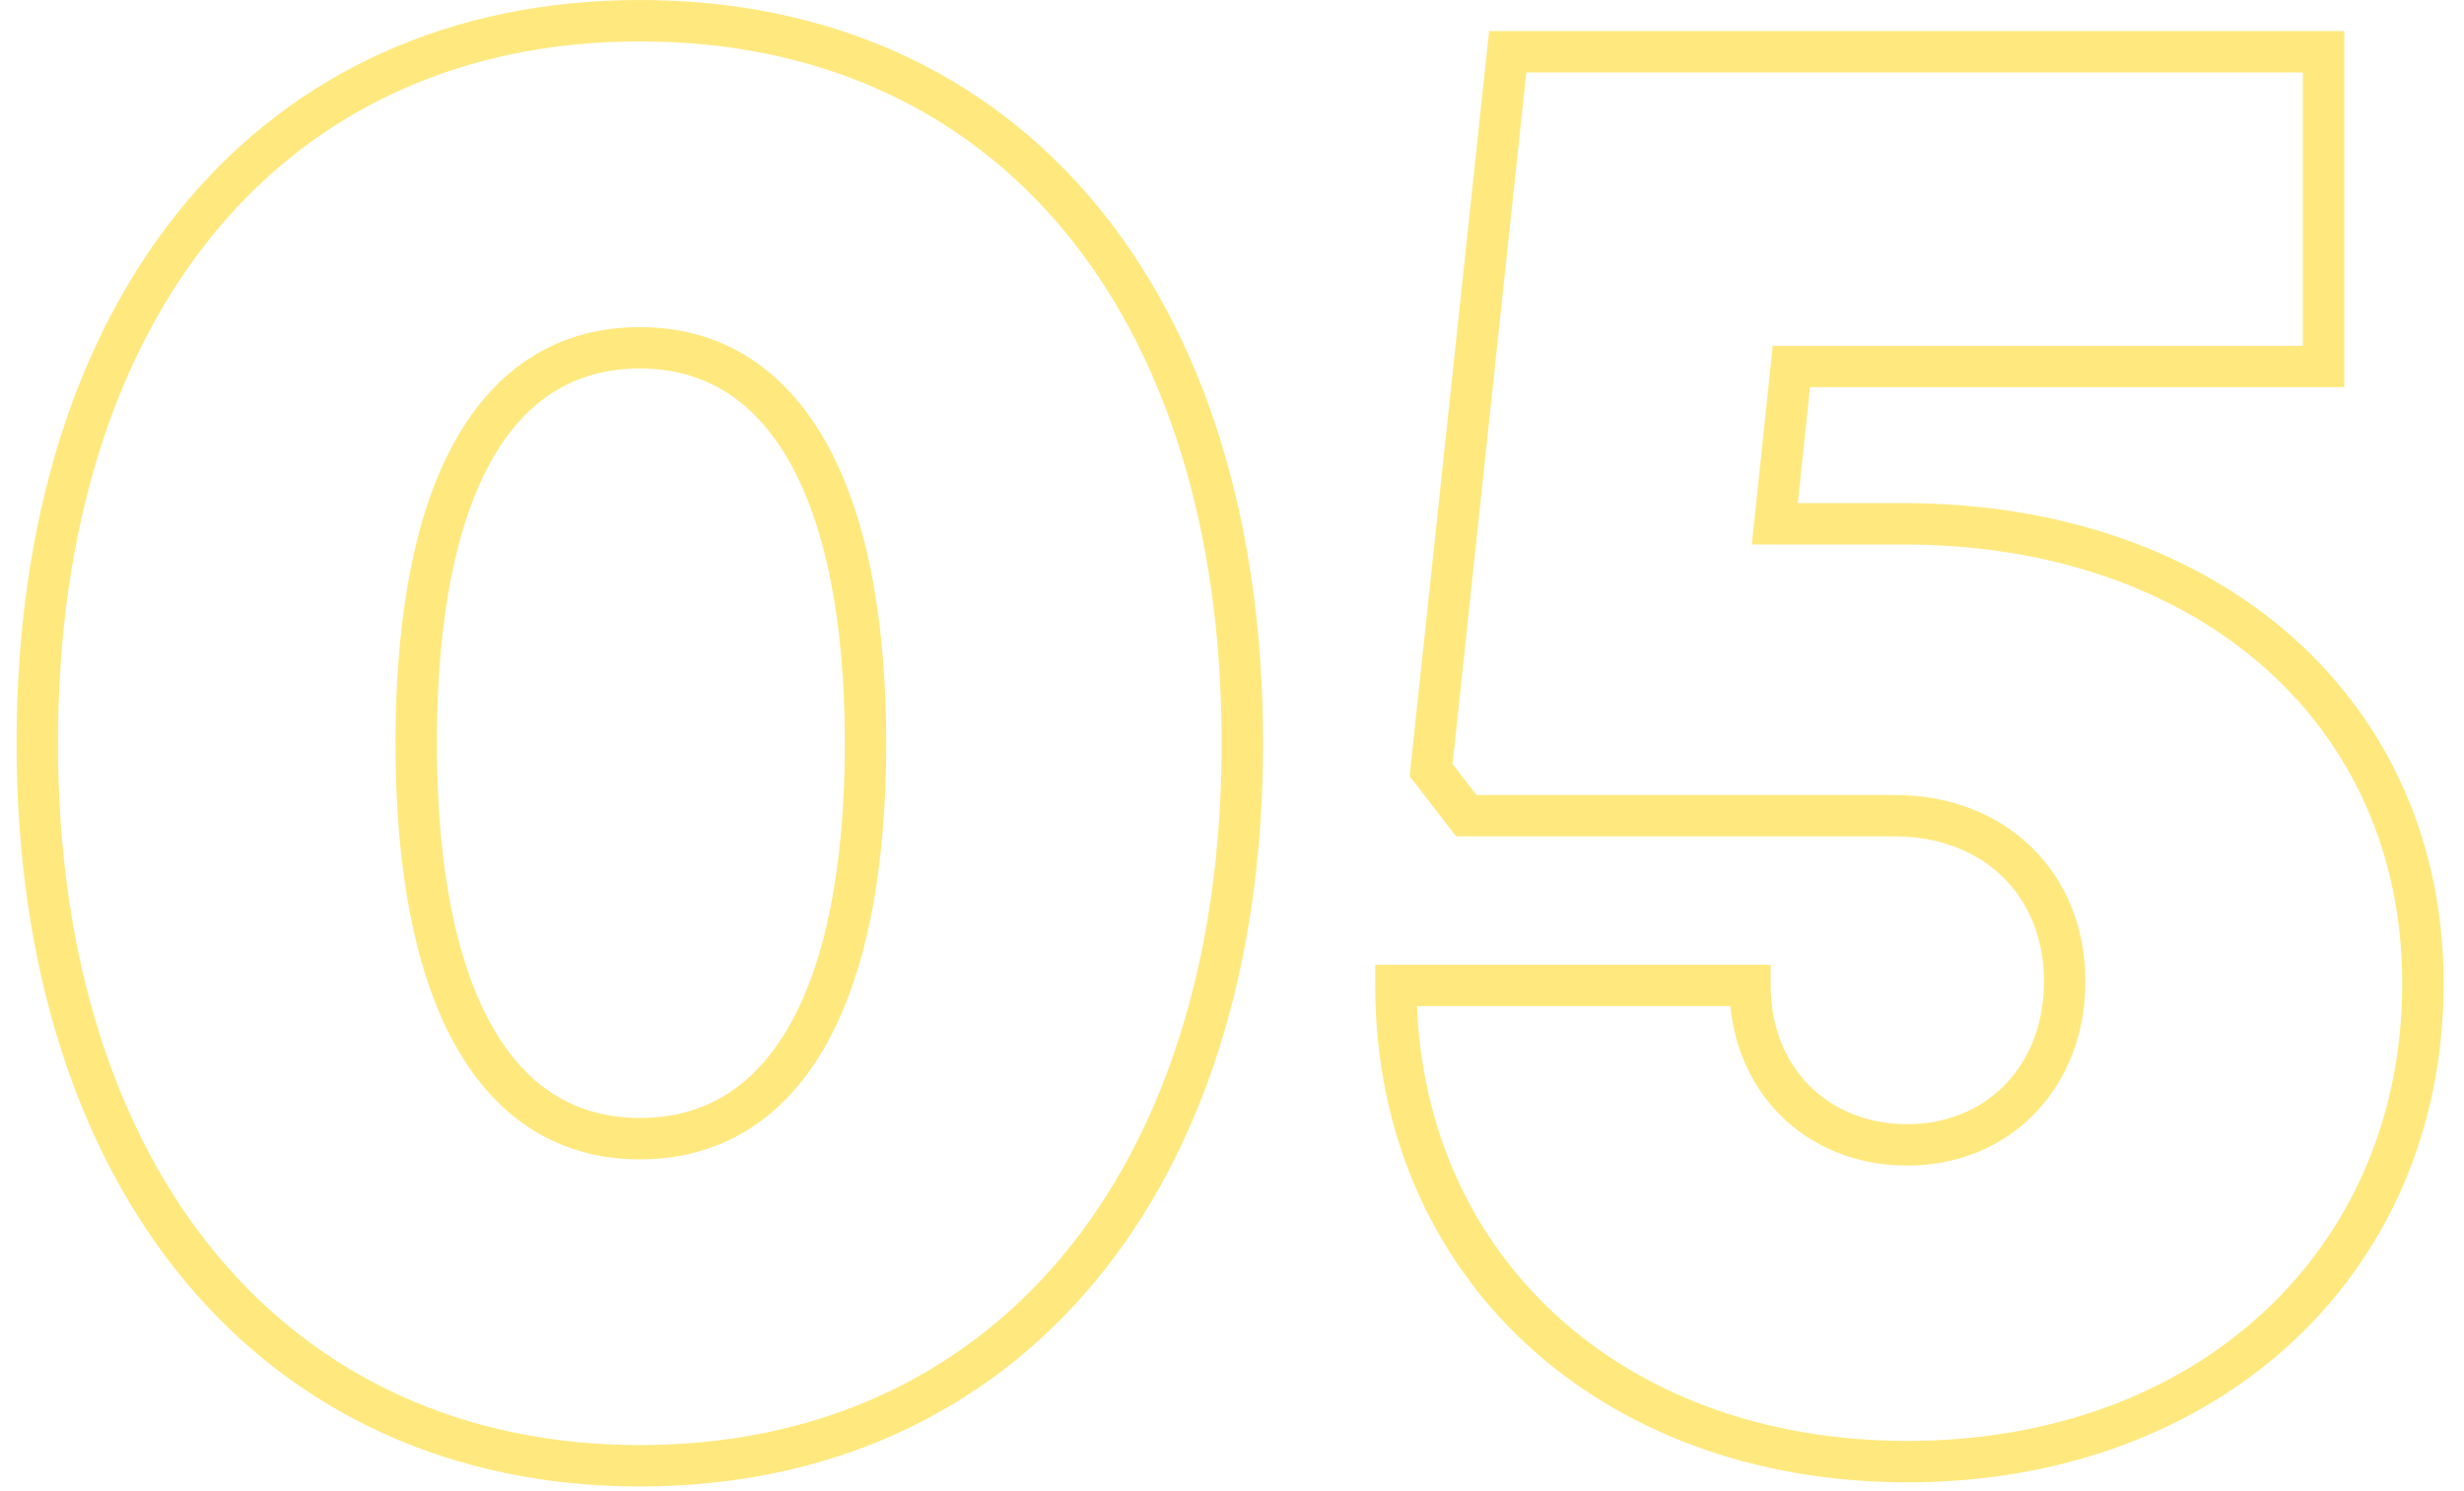 <svg width="119" height="72" viewBox="0 0 119 72" fill="none" xmlns="http://www.w3.org/2000/svg">
<path opacity="0.5" d="M30.9 71.8C40.029 71.8 47.592 68.256 52.856 61.94C58.104 55.642 61 46.671 61 35.9H59C59 46.329 56.196 54.807 51.319 60.66C46.458 66.494 39.471 69.8 30.9 69.8V71.8ZM61 35.9C61 25.082 58.13 16.109 52.893 9.822C47.64 3.516 40.076 0 30.9 0V2C39.524 2 46.51 5.284 51.357 11.102C56.22 16.941 59 25.418 59 35.9H61ZM30.9 0C21.773 0 14.21 3.517 8.945 9.822C3.696 16.108 0.8 25.08 0.8 35.9H2.8C2.8 25.42 5.604 16.942 10.48 11.104C15.34 5.283 22.327 2 30.9 2V0ZM0.8 35.9C0.8 46.673 3.722 55.644 8.983 61.941C14.258 68.255 21.82 71.8 30.9 71.8V69.8C22.381 69.8 15.393 66.495 10.517 60.659C5.628 54.806 2.8 46.327 2.8 35.9H0.8ZM30.9 54C27.805 54 25.417 52.51 23.747 49.535C22.042 46.5 21.1 41.923 21.1 35.9H19.1C19.1 42.077 20.058 47.05 22.003 50.515C23.983 54.04 26.995 56 30.9 56V54ZM21.1 35.9C21.1 29.826 22.043 25.25 23.746 22.229C25.414 19.27 27.799 17.8 30.9 17.8V15.8C27.001 15.8 23.986 17.73 22.004 21.246C20.057 24.7 19.1 29.674 19.1 35.9H21.1ZM30.9 17.8C33.998 17.8 36.411 19.293 38.106 22.27C39.834 25.305 40.8 29.881 40.8 35.9H42.8C42.8 29.719 41.816 24.745 39.844 21.28C37.839 17.757 34.803 15.8 30.9 15.8V17.8ZM40.8 35.9C40.8 41.971 39.833 46.545 38.107 49.566C36.415 52.527 34.003 54 30.9 54V56C34.797 56 37.835 54.073 39.843 50.559C41.817 47.105 42.8 42.129 42.8 35.9H40.8ZM85.716 25.3L84.721 25.195L84.605 26.3H85.716V25.3ZM86.516 17.7V16.7H85.615L85.521 17.595L86.516 17.7ZM112.216 17.7V18.7H113.216V17.7H112.216ZM112.216 2.5H113.216V1.5H112.216V2.5ZM72.816 2.5V1.5H71.917L71.821 2.394L72.816 2.5ZM69.116 37.2L68.121 37.094L68.079 37.493L68.324 37.811L69.116 37.2ZM70.816 39.4L70.024 40.011L70.325 40.4H70.816V39.4ZM84.516 47.6H85.516V46.6H84.516V47.6ZM67.416 47.6V46.6H66.416V47.6H67.416ZM91.916 24.3H85.716V26.3H91.916V24.3ZM86.71 25.405L87.51 17.805L85.521 17.595L84.721 25.195L86.71 25.405ZM86.516 18.7H112.216V16.7H86.516V18.7ZM113.216 17.7V2.5H111.216V17.7H113.216ZM112.216 1.5H72.816V3.5H112.216V1.5ZM71.821 2.394L68.121 37.094L70.11 37.306L73.81 2.606L71.821 2.394ZM68.324 37.811L70.024 40.011L71.607 38.789L69.907 36.589L68.324 37.811ZM70.816 40.4H91.516V38.4H70.816V40.4ZM91.516 40.4C93.682 40.4 95.473 41.141 96.718 42.354C97.961 43.564 98.716 45.3 98.716 47.4H100.716C100.716 44.8 99.771 42.536 98.113 40.921C96.458 39.309 94.149 38.4 91.516 38.4V40.4ZM98.716 47.4C98.716 51.482 95.929 54.3 92.116 54.3V56.3C97.102 56.3 100.716 52.518 100.716 47.4H98.716ZM92.116 54.3C88.277 54.3 85.516 51.556 85.516 47.6H83.516C83.516 52.644 87.155 56.3 92.116 56.3V54.3ZM84.516 46.6H67.416V48.6H84.516V46.6ZM66.416 47.6C66.416 61.615 77.129 71.6 92.116 71.6V69.6C78.103 69.6 68.416 60.385 68.416 47.6H66.416ZM92.116 71.6C107.094 71.6 118.016 61.623 118.016 47.5H116.016C116.016 60.377 106.137 69.6 92.116 69.6V71.6ZM118.016 47.5C118.016 40.672 115.324 34.846 110.678 30.738C106.042 26.639 99.519 24.3 91.916 24.3V26.3C99.113 26.3 105.14 28.511 109.353 32.237C113.558 35.954 116.016 41.228 116.016 47.5H118.016Z" fill="#FFD500"/>
</svg>
